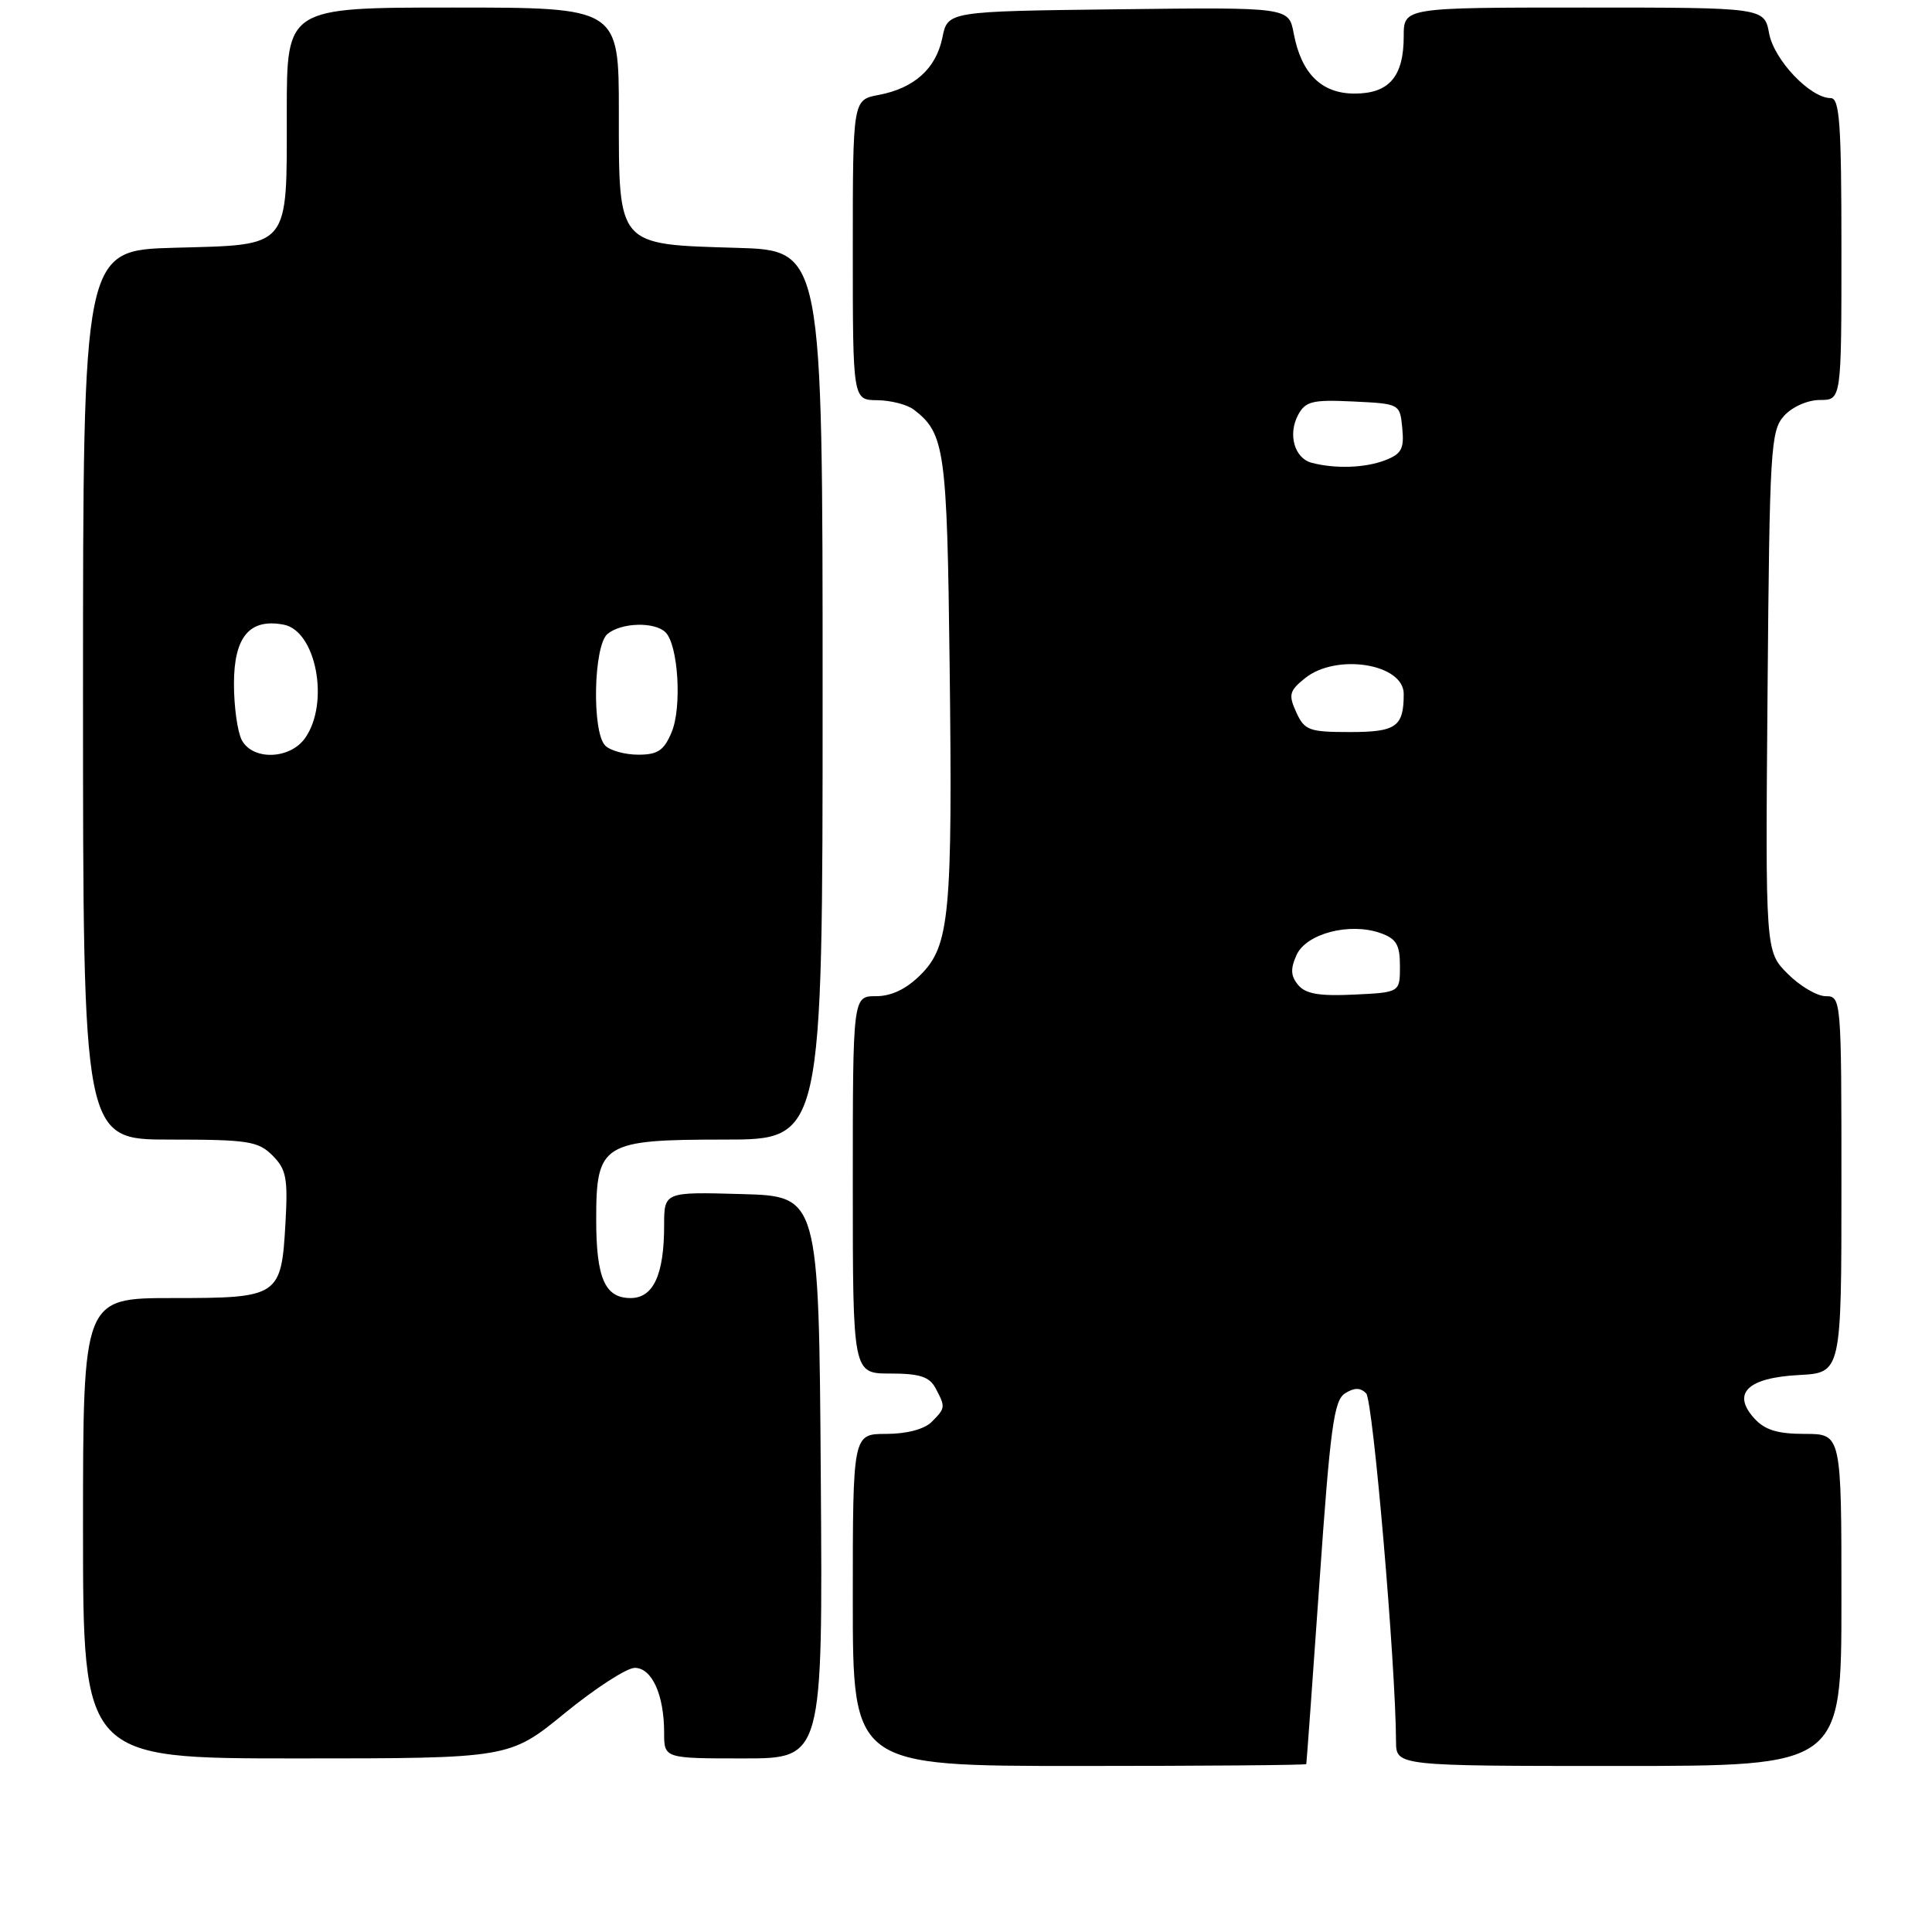 <?xml version="1.0" encoding="UTF-8" standalone="no"?>
<!DOCTYPE svg PUBLIC "-//W3C//DTD SVG 1.1//EN" "http://www.w3.org/Graphics/SVG/1.1/DTD/svg11.dtd" >
<svg xmlns="http://www.w3.org/2000/svg" xmlns:xlink="http://www.w3.org/1999/xlink" version="1.1" viewBox="0 0 256 256">
 <g >
 <path fill="currentColor"
d=" M 173.09 233.75 C 173.13 233.61 173.92 222.75 174.84 209.60 C 176.26 189.22 176.75 185.55 178.22 184.63 C 179.45 183.85 180.25 183.85 181.02 184.62 C 181.93 185.53 184.94 220.51 184.98 230.75 C 185.00 234.00 185.00 234.00 214.50 234.00 C 244.00 234.00 244.00 234.00 244.00 212.00 C 244.00 190.00 244.00 190.00 239.15 190.00 C 235.53 190.00 233.84 189.48 232.45 187.94 C 229.44 184.62 231.56 182.56 238.35 182.20 C 244.00 181.90 244.00 181.90 244.00 156.95 C 244.00 132.36 243.97 132.00 241.92 132.00 C 240.78 132.00 238.51 130.67 236.89 129.04 C 233.92 126.08 233.92 126.08 234.21 91.64 C 234.48 59.41 234.62 57.07 236.40 55.10 C 237.49 53.90 239.53 53.00 241.15 53.00 C 244.00 53.00 244.00 53.00 244.00 33.00 C 244.00 16.37 243.76 13.00 242.58 13.00 C 239.88 13.00 235.08 7.96 234.42 4.44 C 233.78 1.00 233.78 1.00 209.89 1.00 C 186.00 1.00 186.00 1.00 186.00 4.81 C 186.00 10.15 184.07 12.40 179.49 12.40 C 175.10 12.40 172.42 9.75 171.42 4.41 C 170.77 0.96 170.77 0.96 148.18 1.23 C 125.58 1.50 125.58 1.50 124.87 4.98 C 124.03 9.10 121.14 11.69 116.43 12.58 C 113.00 13.22 113.00 13.22 113.00 33.11 C 113.00 53.00 113.00 53.00 116.25 53.03 C 118.04 53.05 120.21 53.61 121.09 54.28 C 125.19 57.43 125.49 59.56 125.83 88.00 C 126.23 121.16 125.84 125.32 121.98 129.17 C 120.10 131.05 118.12 132.00 116.08 132.00 C 113.00 132.00 113.00 132.00 113.00 157.00 C 113.00 182.00 113.00 182.00 117.96 182.00 C 121.85 182.00 123.15 182.42 123.96 183.93 C 125.30 186.44 125.29 186.57 123.43 188.43 C 122.47 189.38 120.12 190.00 117.43 190.00 C 113.00 190.00 113.00 190.00 113.00 212.00 C 113.00 234.00 113.00 234.00 143.00 234.00 C 159.50 234.00 173.04 233.89 173.09 233.75 Z  M 74.84 227.00 C 78.88 223.70 83.05 221.00 84.11 221.00 C 86.38 221.00 88.00 224.57 88.00 229.57 C 88.00 233.00 88.00 233.00 98.51 233.00 C 109.02 233.00 109.02 233.00 108.76 195.75 C 108.50 158.50 108.50 158.50 98.25 158.22 C 88.00 157.93 88.00 157.93 88.00 162.40 C 88.00 168.91 86.57 172.00 83.56 172.00 C 80.15 172.00 79.00 169.36 79.00 161.57 C 79.00 151.52 79.83 151.00 96.00 151.00 C 109.00 151.00 109.00 151.00 109.00 92.09 C 109.00 33.17 109.00 33.17 97.60 32.84 C 81.69 32.37 82.00 32.72 82.00 14.85 C 82.00 1.00 82.00 1.00 60.00 1.00 C 38.00 1.00 38.00 1.00 38.00 14.81 C 38.00 33.12 38.59 32.41 23.08 32.83 C 11.00 33.17 11.00 33.17 11.00 92.08 C 11.00 151.00 11.00 151.00 22.50 151.00 C 32.86 151.00 34.21 151.21 36.11 153.11 C 37.93 154.93 38.16 156.13 37.83 161.98 C 37.28 171.82 37.00 172.00 22.88 172.00 C 11.00 172.00 11.00 172.00 11.00 202.50 C 11.00 233.00 11.00 233.00 39.25 233.00 C 67.50 233.00 67.50 233.00 74.84 227.00 Z  M 172.01 130.51 C 171.02 129.32 170.97 128.36 171.81 126.52 C 173.10 123.70 178.83 122.20 182.90 123.63 C 185.03 124.38 185.50 125.18 185.50 128.02 C 185.50 131.50 185.50 131.50 179.41 131.79 C 174.82 132.01 172.99 131.70 172.01 130.51 Z  M 171.76 94.38 C 170.71 92.07 170.84 91.54 172.90 89.88 C 177.05 86.52 186.00 87.94 186.00 91.95 C 186.00 96.30 185.01 97.00 178.87 97.00 C 173.46 97.00 172.86 96.78 171.76 94.38 Z  M 173.80 61.32 C 171.52 60.72 170.63 57.56 172.00 54.99 C 172.98 53.17 173.89 52.94 179.31 53.20 C 185.49 53.50 185.50 53.50 185.81 56.75 C 186.08 59.48 185.70 60.16 183.50 61.00 C 180.84 62.01 176.91 62.14 173.80 61.32 Z  M 32.04 98.07 C 31.47 97.00 31.00 93.65 31.00 90.62 C 31.00 84.38 33.07 81.91 37.59 82.77 C 41.89 83.59 43.70 93.13 40.44 97.78 C 38.45 100.63 33.50 100.80 32.04 98.07 Z  M 80.20 98.80 C 78.41 97.01 78.64 85.54 80.50 84.00 C 82.33 82.48 86.76 82.36 88.19 83.79 C 89.87 85.47 90.37 93.68 89.01 96.98 C 87.99 99.44 87.17 100.00 84.58 100.00 C 82.83 100.00 80.86 99.46 80.20 98.80 Z "/>
</g>
</svg>